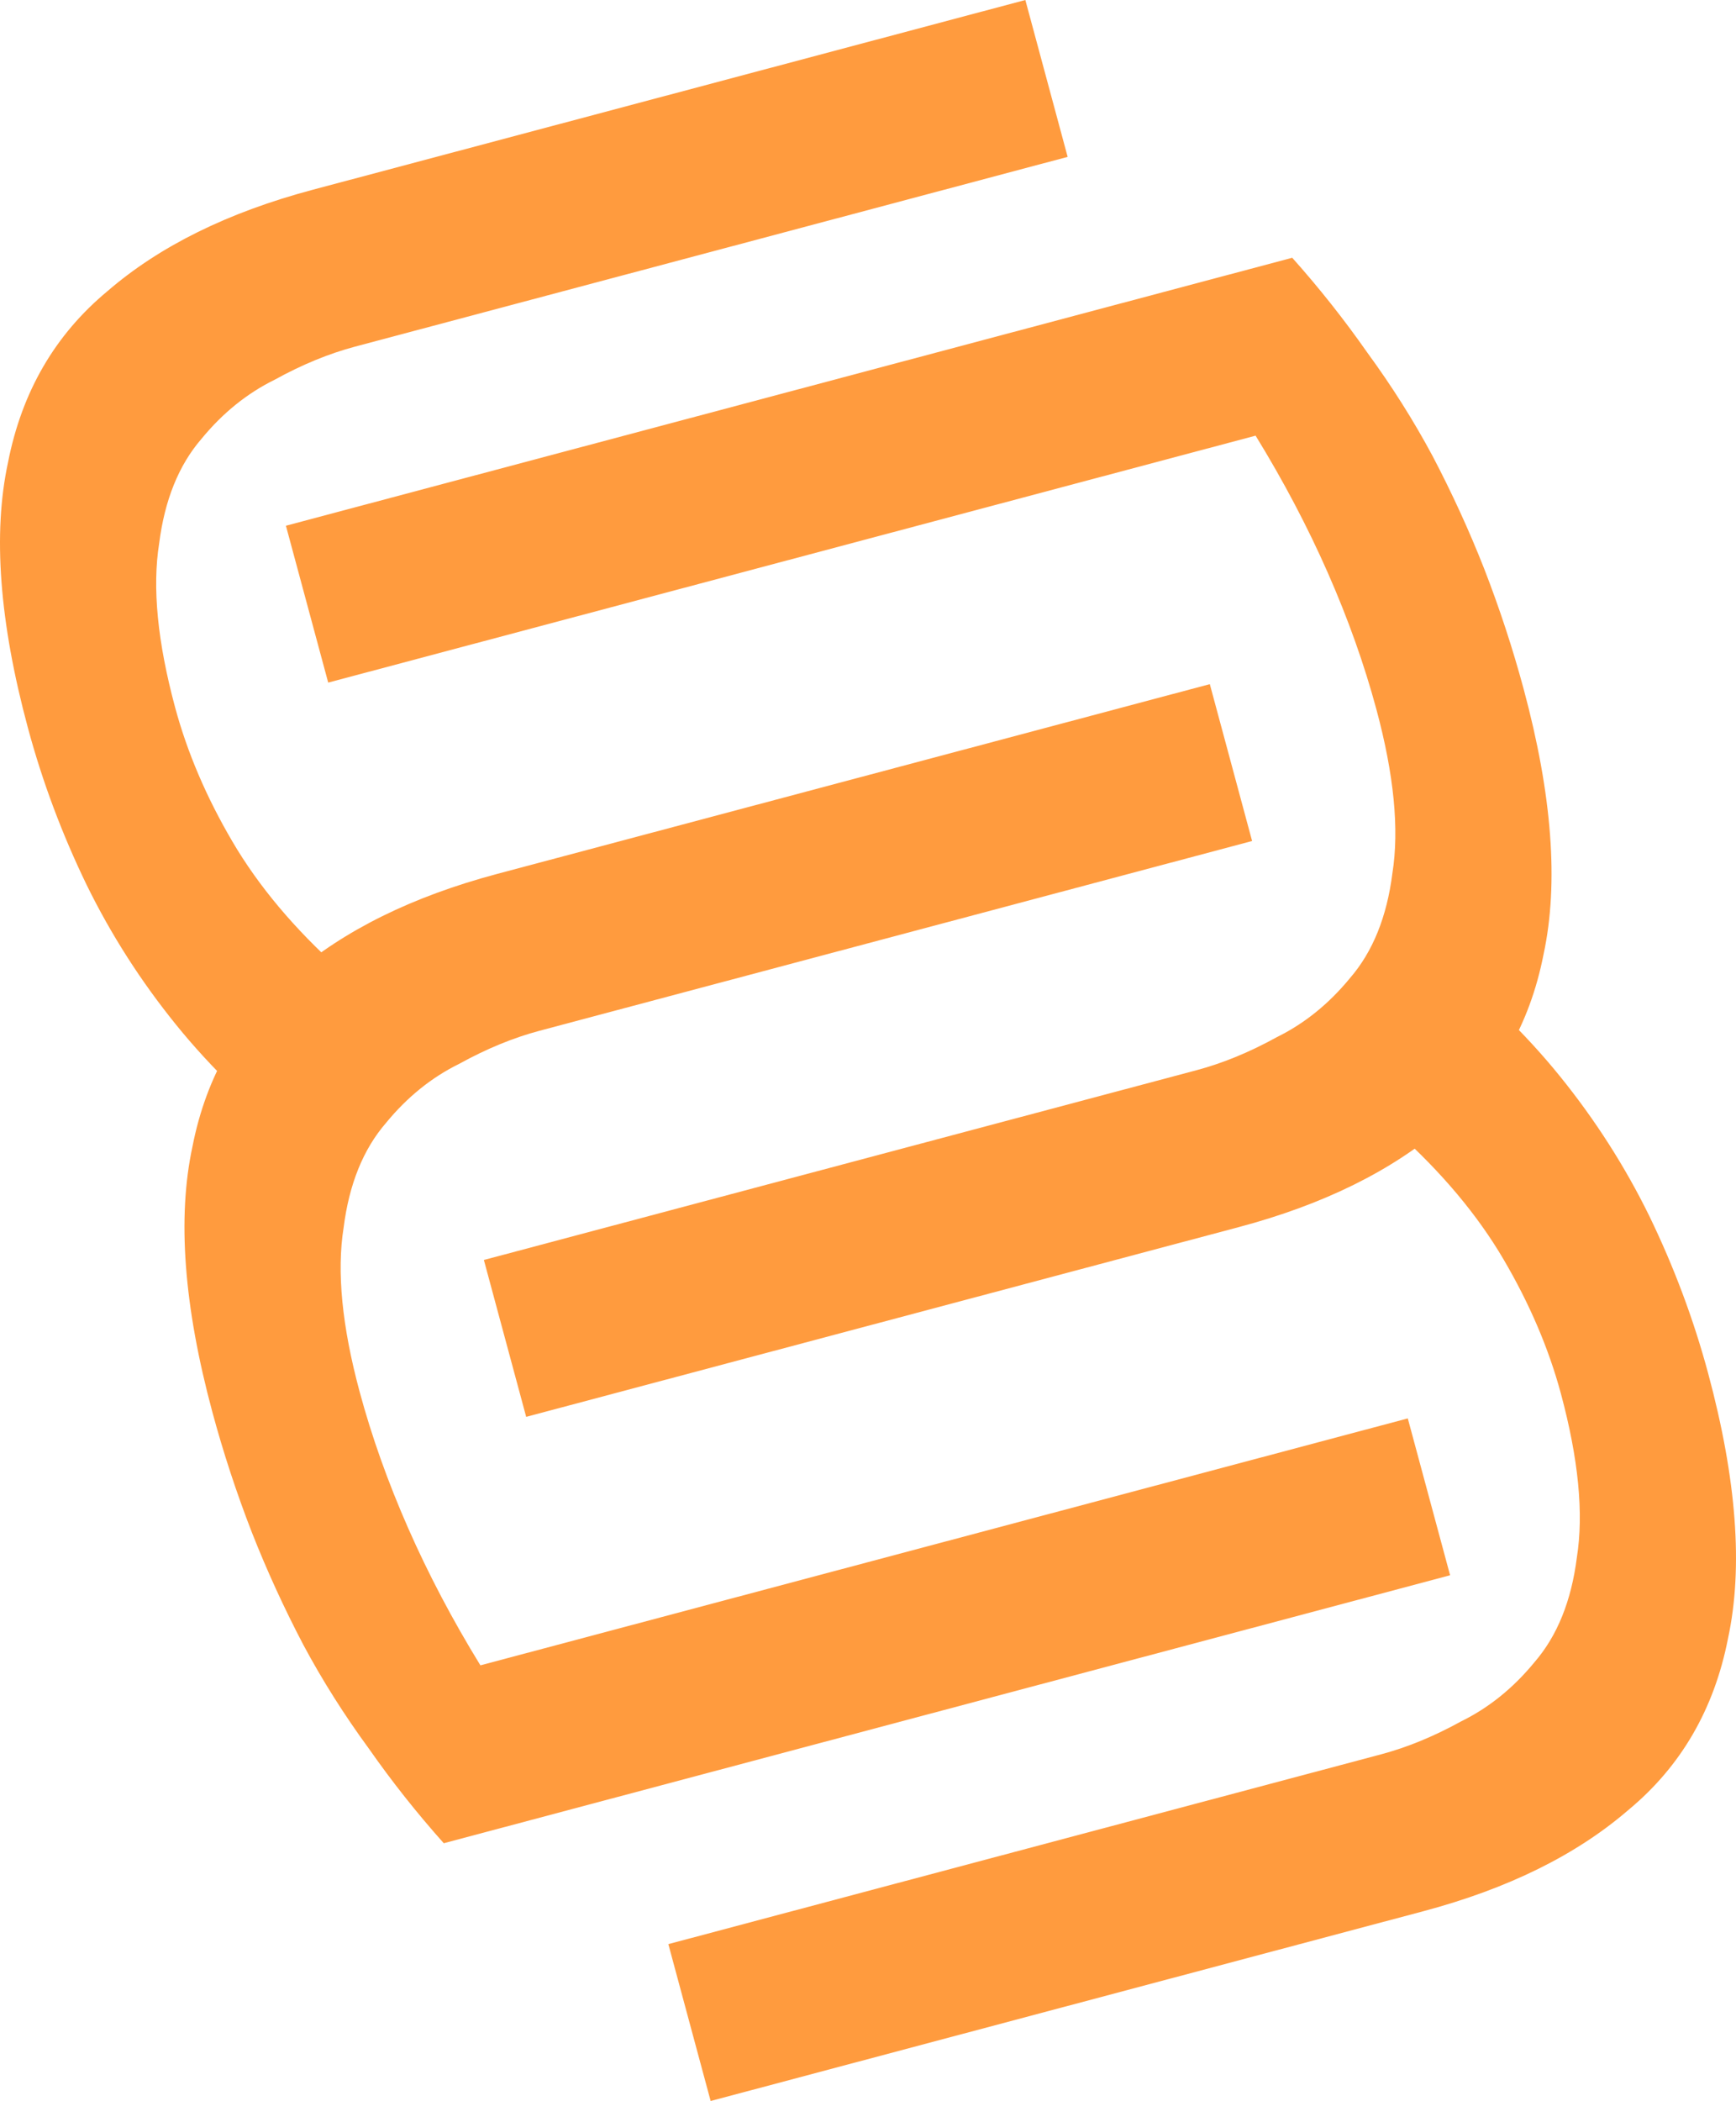 <svg width="100" height="121" viewBox="0 0 100 121" fill="none" xmlns="http://www.w3.org/2000/svg">
<path d="M28.645 50.328L69.69 39.401L72.126 48.435L31.082 59.363C29.566 59.766 28.023 60.401 26.452 61.268C24.858 62.051 23.45 63.188 22.228 64.679C20.922 66.192 20.11 68.201 19.793 70.707C19.392 73.234 19.699 76.38 20.714 80.145C21.413 82.738 22.346 85.359 23.511 88.007C24.677 90.656 26.064 93.29 27.673 95.91L81.094 81.688L83.531 90.722L25.563 106.155C24.011 104.416 22.574 102.602 21.253 100.713C19.824 98.762 18.564 96.766 17.472 94.726C16.358 92.601 15.37 90.444 14.508 88.252C13.624 85.977 12.866 83.668 12.234 81.326C10.587 75.219 10.205 70.121 11.087 66.031C11.885 61.963 13.796 58.675 16.819 56.166C19.82 53.574 23.762 51.628 28.645 50.328ZM17.463 66.082C14.614 63.882 12.174 61.527 10.144 59.019C8.114 56.511 6.398 53.83 4.997 50.975C3.573 48.037 2.443 45.02 1.609 41.925C-0.038 35.819 -0.421 30.72 0.462 26.63C1.26 22.562 3.17 19.274 6.194 16.765C9.194 14.173 13.136 12.227 18.02 10.927L59.064 0L61.501 9.035L20.456 19.962C18.941 20.365 17.397 21 15.826 21.867C14.233 22.65 12.825 23.787 11.602 25.278C10.296 26.791 9.484 28.8 9.167 31.306C8.766 33.833 9.073 36.979 10.088 40.744C10.788 43.337 11.888 45.913 13.391 48.472C14.893 51.031 16.954 53.486 19.573 55.837L17.463 66.082Z" fill="#FF9B3E"/>
<path d="M71.355 70.672L30.31 81.599L27.873 72.564L68.918 61.637C70.434 61.234 71.977 60.599 73.548 59.732C75.142 58.949 76.55 57.812 77.772 56.321C79.078 54.808 79.89 52.799 80.207 50.294C80.608 47.766 80.301 44.62 79.286 40.855C78.587 38.262 77.654 35.641 76.489 32.993C75.323 30.344 73.936 27.71 72.327 25.09L18.906 39.312L16.47 30.278L74.437 14.845C75.989 16.584 77.426 18.398 78.748 20.287C80.176 22.238 81.436 24.234 82.528 26.274C83.642 28.399 84.63 30.556 85.492 32.748C86.376 35.023 87.134 37.331 87.766 39.674C89.413 45.781 89.795 50.879 88.913 54.969C88.115 59.037 86.204 62.325 83.181 64.834C80.18 67.426 76.238 69.372 71.355 70.672ZM82.537 54.918C85.386 57.118 87.826 59.473 89.856 61.981C91.886 64.489 93.602 67.17 95.003 70.025C96.427 72.963 97.557 75.98 98.391 79.075C100.038 85.181 100.421 90.28 99.538 94.37C98.74 98.438 96.83 101.726 93.806 104.235C90.806 106.827 86.864 108.773 81.98 110.073L40.936 121L38.499 111.965L79.544 101.038C81.059 100.635 82.603 100 84.174 99.133C85.767 98.35 87.175 97.213 88.397 95.722C89.704 94.209 90.516 92.2 90.833 89.694C91.234 87.167 90.927 84.021 89.912 80.256C89.212 77.663 88.112 75.087 86.609 72.528C85.107 69.969 83.046 67.514 80.427 65.163L82.537 54.918Z" fill="#FF9B3E"/>
</svg>
